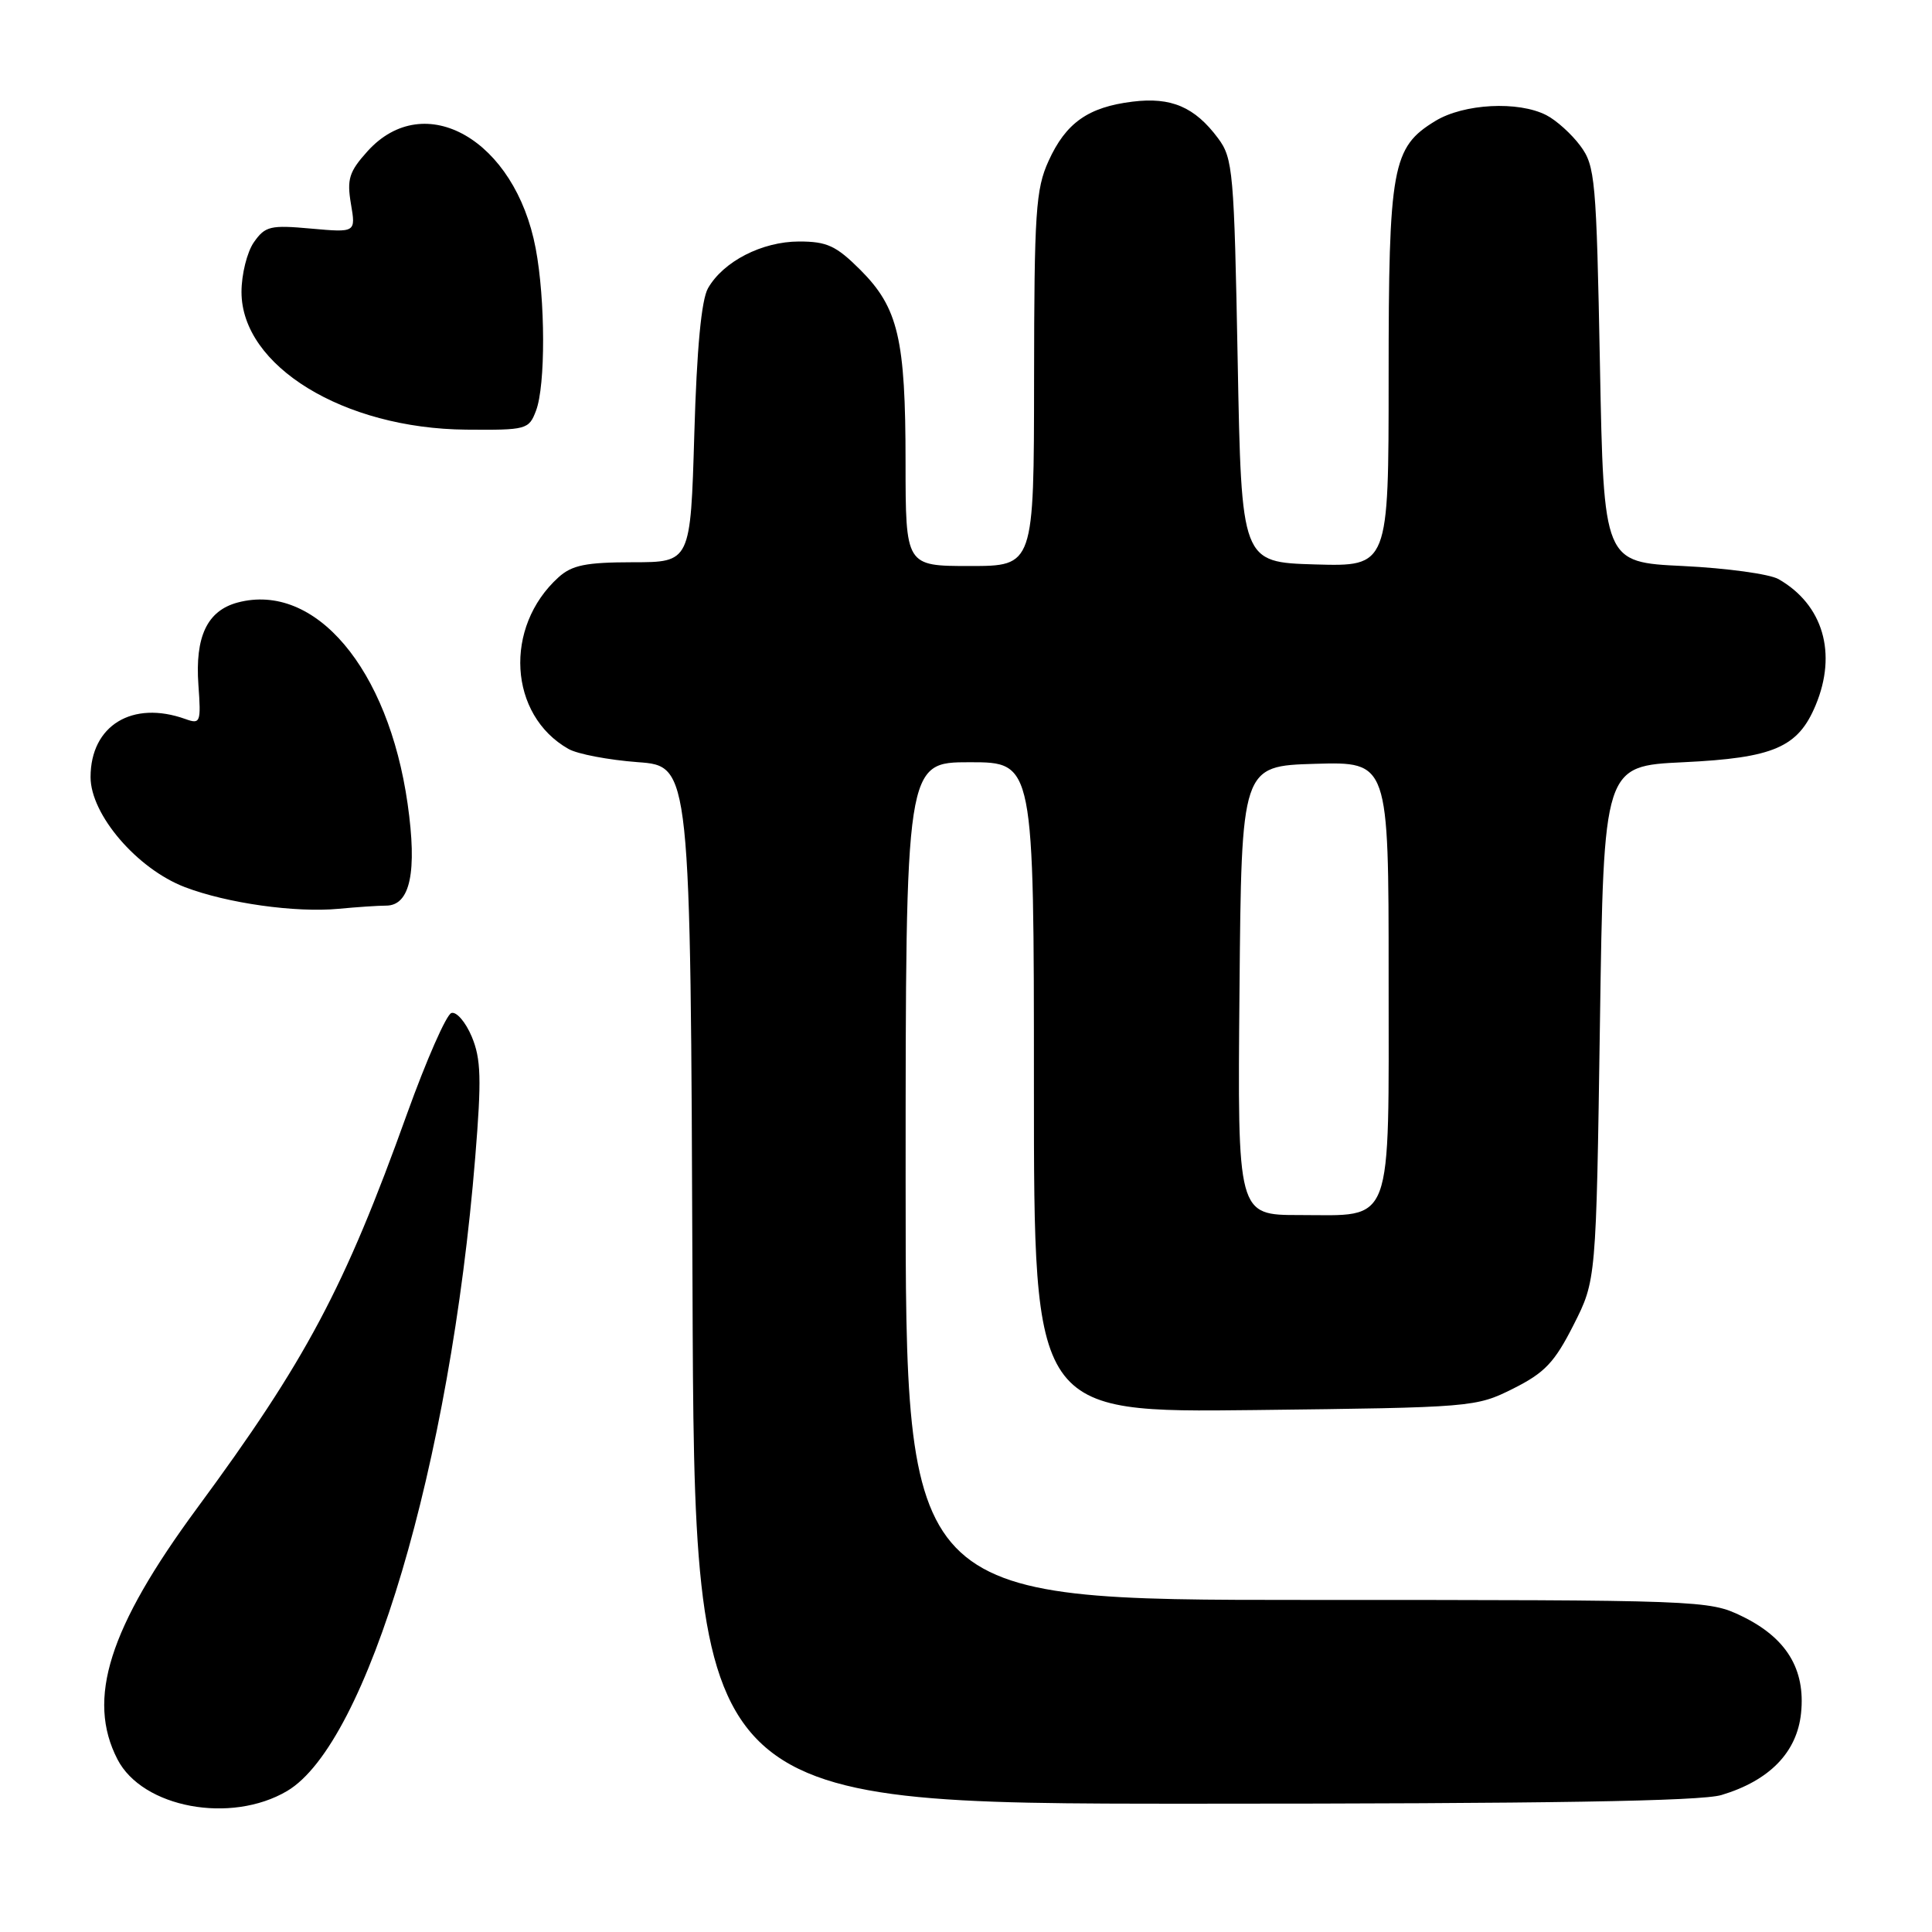 <?xml version="1.0" encoding="UTF-8" standalone="no"?>
<!DOCTYPE svg PUBLIC "-//W3C//DTD SVG 1.1//EN" "http://www.w3.org/Graphics/SVG/1.1/DTD/svg11.dtd" >
<svg xmlns="http://www.w3.org/2000/svg" xmlns:xlink="http://www.w3.org/1999/xlink" version="1.1" viewBox="0 0 256 256">
 <g >
 <path fill="currentColor"
d=" M 38.04 237.32 C 48.68 231.03 59.67 194.04 62.97 153.35 C 63.82 142.96 63.74 140.31 62.51 137.36 C 61.69 135.42 60.48 134.01 59.81 134.23 C 59.14 134.45 56.50 140.46 53.94 147.57 C 45.65 170.67 40.56 180.24 26.10 199.86 C 14.42 215.72 11.44 225.14 15.57 233.13 C 18.88 239.54 30.58 241.72 38.04 237.32 Z  M 228.10 237.85 C 234.47 235.94 238.12 232.19 238.65 226.99 C 239.25 221.16 236.70 217.00 230.78 214.14 C 226.44 212.04 225.46 212.00 173.18 212.00 C 120.00 212.00 120.00 212.00 120.00 156.50 C 120.00 101.00 120.00 101.00 128.50 101.00 C 137.00 101.00 137.00 101.00 137.00 144.09 C 137.00 187.18 137.00 187.18 166.25 186.84 C 195.12 186.50 195.56 186.47 200.50 184.00 C 204.69 181.90 205.98 180.54 208.50 175.57 C 211.50 169.65 211.50 169.65 212.00 135.57 C 212.50 101.50 212.50 101.50 223.05 101.00 C 235.02 100.43 238.25 99.04 240.58 93.45 C 243.46 86.56 241.57 80.12 235.67 76.74 C 234.48 76.06 228.78 75.28 223.00 75.00 C 212.50 74.50 212.50 74.50 212.00 48.32 C 211.53 23.73 211.37 21.97 209.40 19.32 C 208.25 17.77 206.23 15.94 204.90 15.26 C 201.18 13.35 193.96 13.73 190.19 16.03 C 184.46 19.52 184.00 22.05 184.00 50.00 C 184.00 75.07 184.00 75.07 174.25 74.79 C 164.50 74.50 164.50 74.50 164.00 47.82 C 163.53 22.72 163.38 20.97 161.40 18.32 C 158.32 14.18 155.19 12.83 150.06 13.47 C 144.19 14.19 141.23 16.28 138.94 21.33 C 137.24 25.06 137.04 28.12 137.02 50.25 C 137.00 75.00 137.00 75.00 128.50 75.00 C 120.00 75.00 120.00 75.00 119.99 61.25 C 119.99 44.89 119.02 40.79 114.01 35.77 C 110.79 32.56 109.59 32.00 105.87 32.00 C 100.97 32.01 95.84 34.64 93.81 38.20 C 92.94 39.74 92.33 46.13 92.00 57.50 C 91.50 74.50 91.50 74.50 83.85 74.50 C 77.62 74.51 75.79 74.88 74.00 76.50 C 66.72 83.09 67.40 94.76 75.33 99.24 C 76.52 99.92 80.65 100.70 84.50 100.99 C 91.50 101.50 91.50 101.50 91.76 170.25 C 92.01 239.00 92.01 239.00 158.14 239.00 C 205.01 239.00 225.38 238.67 228.10 237.85 Z  M 51.16 120.00 C 54.36 120.00 55.30 115.53 54.01 106.50 C 51.45 88.57 41.75 77.10 31.48 79.84 C 27.46 80.92 25.83 84.34 26.29 90.76 C 26.65 95.74 26.55 95.99 24.58 95.28 C 17.53 92.75 12.00 96.13 12.00 102.97 C 12.00 107.94 18.17 115.13 24.50 117.55 C 30.11 119.69 39.15 120.96 44.89 120.42 C 47.30 120.19 50.13 120.00 51.16 120.00 Z  M 71.02 54.43 C 72.30 51.09 72.27 39.71 70.98 32.91 C 68.26 18.54 56.27 11.64 48.68 20.06 C 46.26 22.75 45.95 23.74 46.50 27.01 C 47.15 30.82 47.15 30.82 41.22 30.29 C 35.82 29.80 35.14 29.96 33.64 32.10 C 32.74 33.39 32.00 36.35 32.00 38.69 C 32.00 48.50 45.54 56.79 61.77 56.93 C 69.77 57.00 70.08 56.91 71.02 54.43 Z  M 164.24 131.25 C 164.50 101.50 164.50 101.50 174.25 101.21 C 184.00 100.93 184.00 100.93 184.00 129.31 C 184.00 163.07 184.77 161.00 172.16 161.00 C 163.97 161.00 163.97 161.00 164.24 131.25 Z "/>
</g>
</svg>
